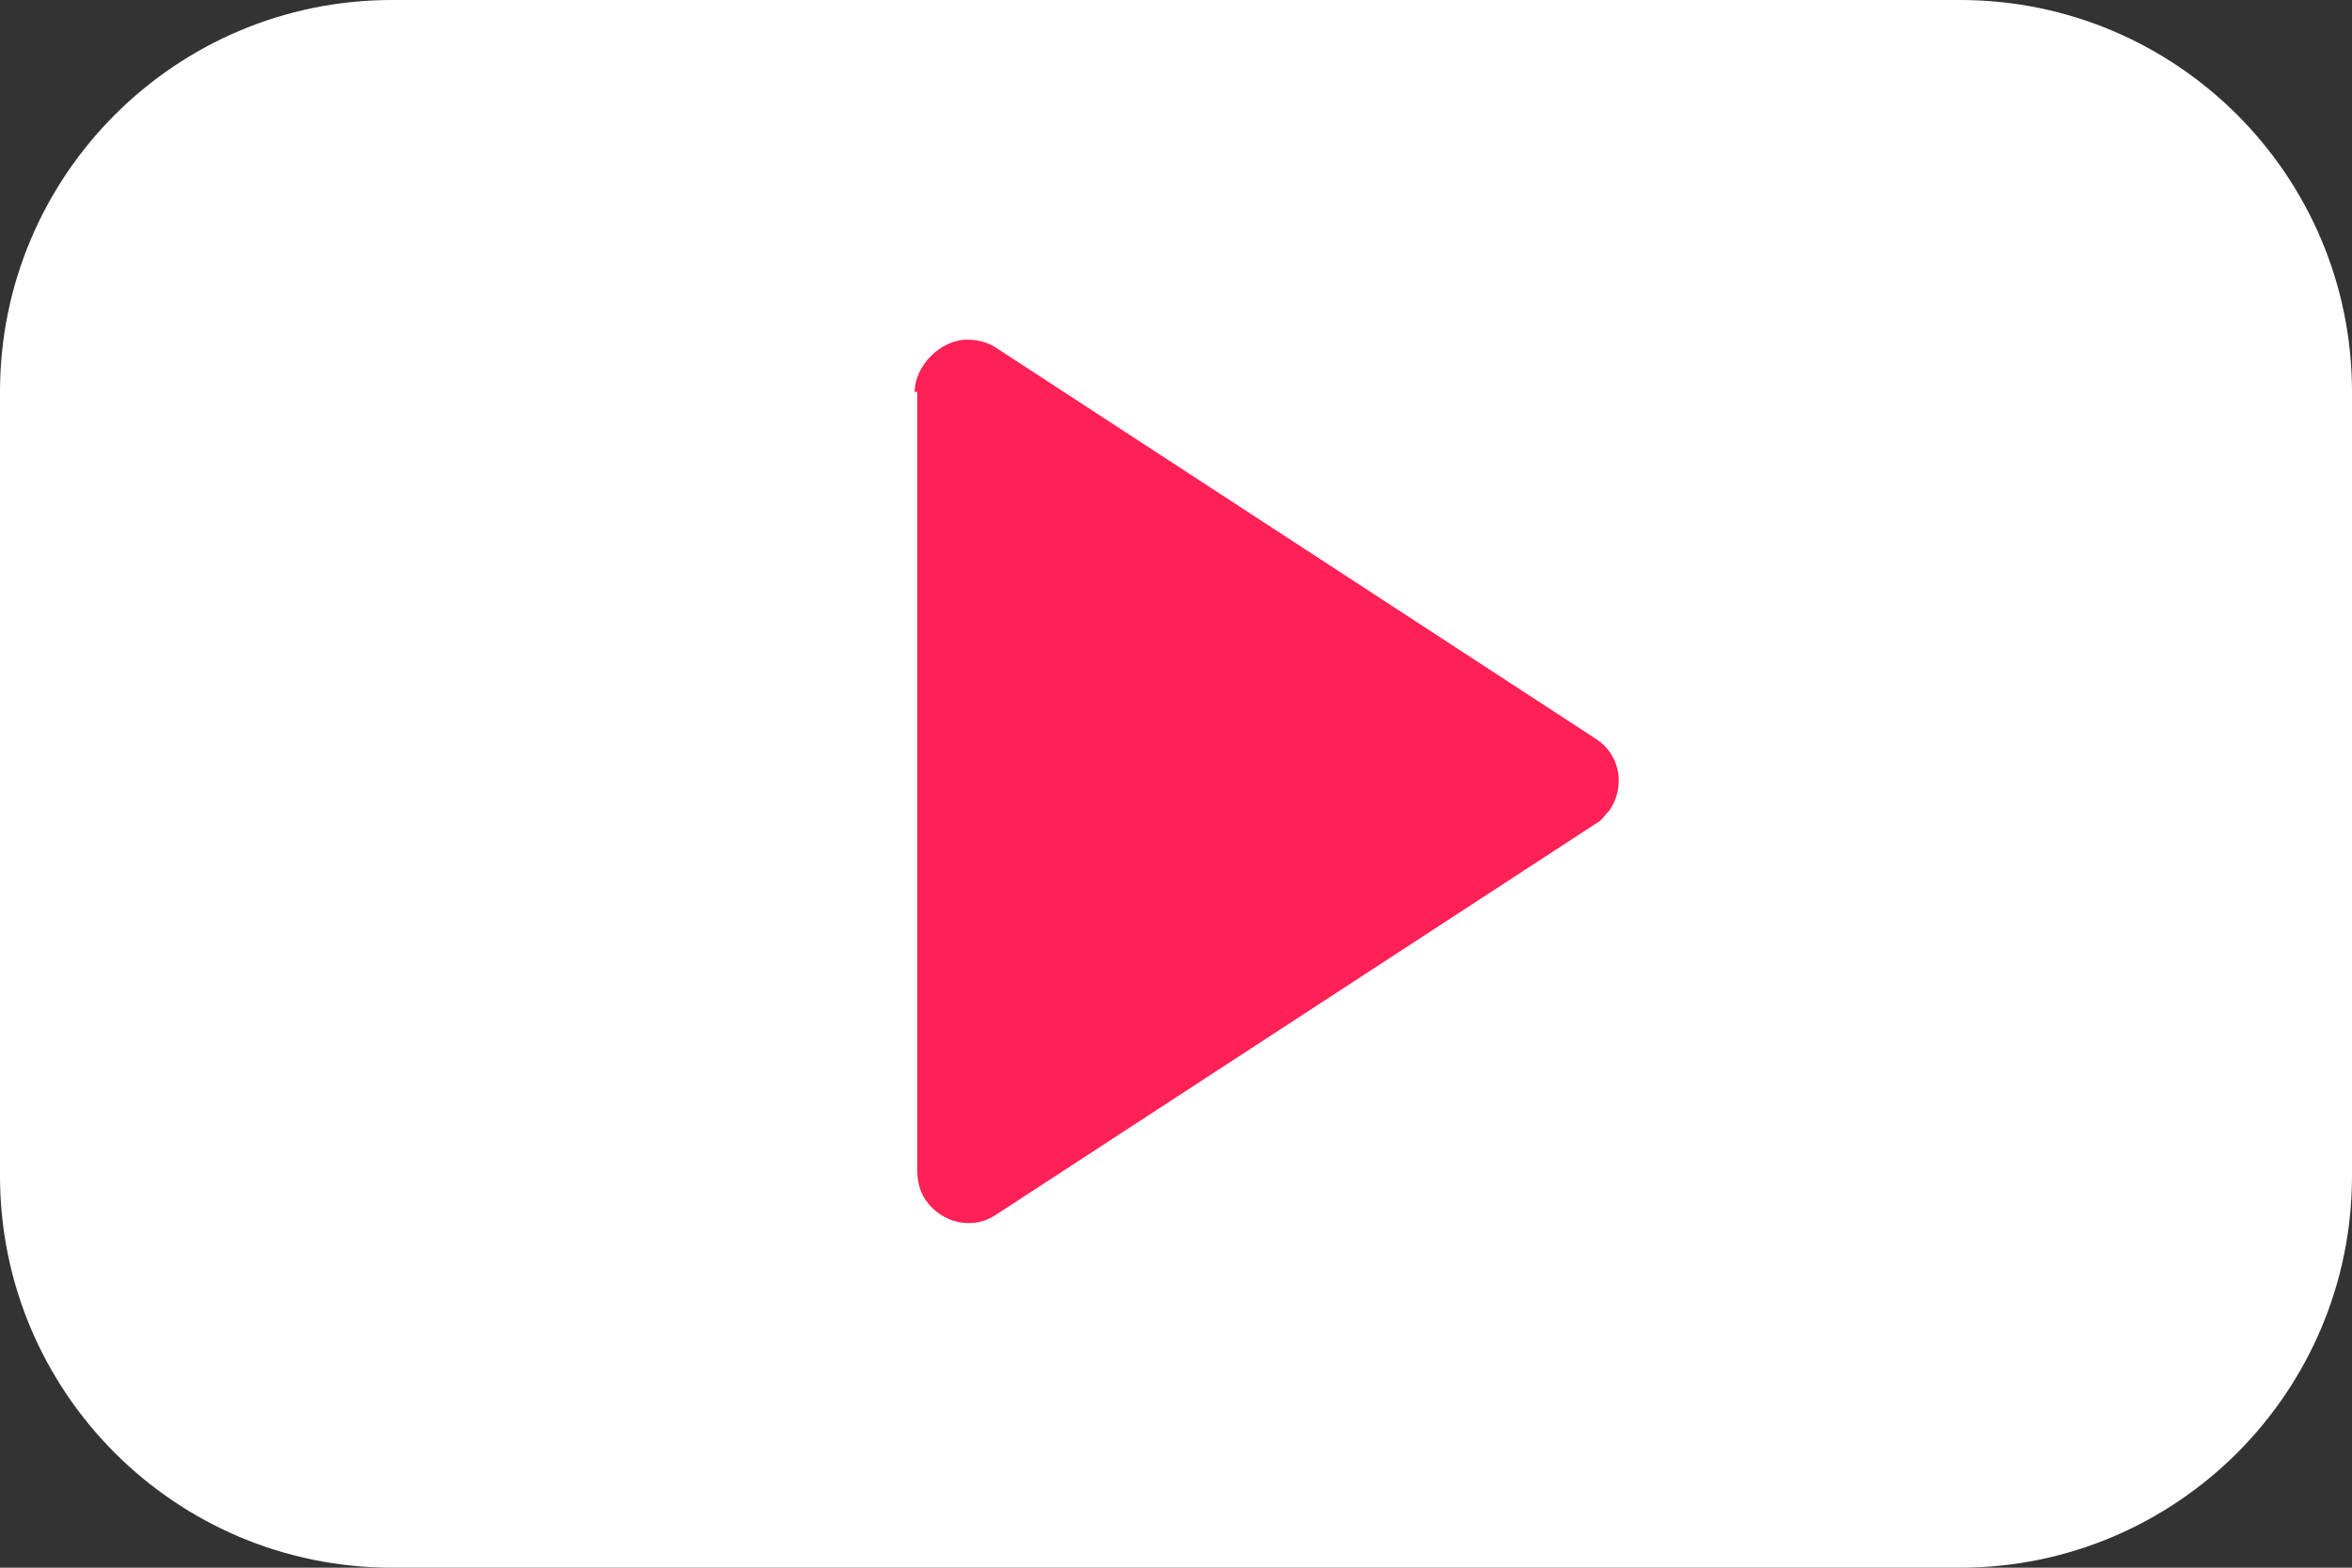 <svg width="90" height="60" viewBox="0 0 90 60" fill="none" xmlns="http://www.w3.org/2000/svg">
    <rect x="0" y="0" width="90" height="60" fill="#333333" stroke="none"/>
    <g clip-path="url(#clip0_0_3)">
        <path
            d="M75 0H15C6.716 0 0 6.716 0 15V45C0 53.284 6.716 60 15 60H75C83.284 60 90 53.284 90 45V15C90 6.716 83.284 0 75 0Z"
            fill="white" />
        <path
            d="M35 15C35 14 36 13 37 13C37.4 13 37.8 13.1 38.1 13.3L61.1 28.3C62 28.9 62.2 30.1 61.6 31C61.4 31.2 61.3 31.4 61.1 31.5L38.1 46.5C37.2 47.1 36 46.8 35.4 45.9C35.2 45.6 35.1 45.2 35.1 44.8V15H35Z"
            fill="#FF2056" />
    </g>
    <defs>
        <clipPath id="clip0_0_3">
            <rect width="90" height="60" fill="white" />
        </clipPath>
    </defs>
</svg>